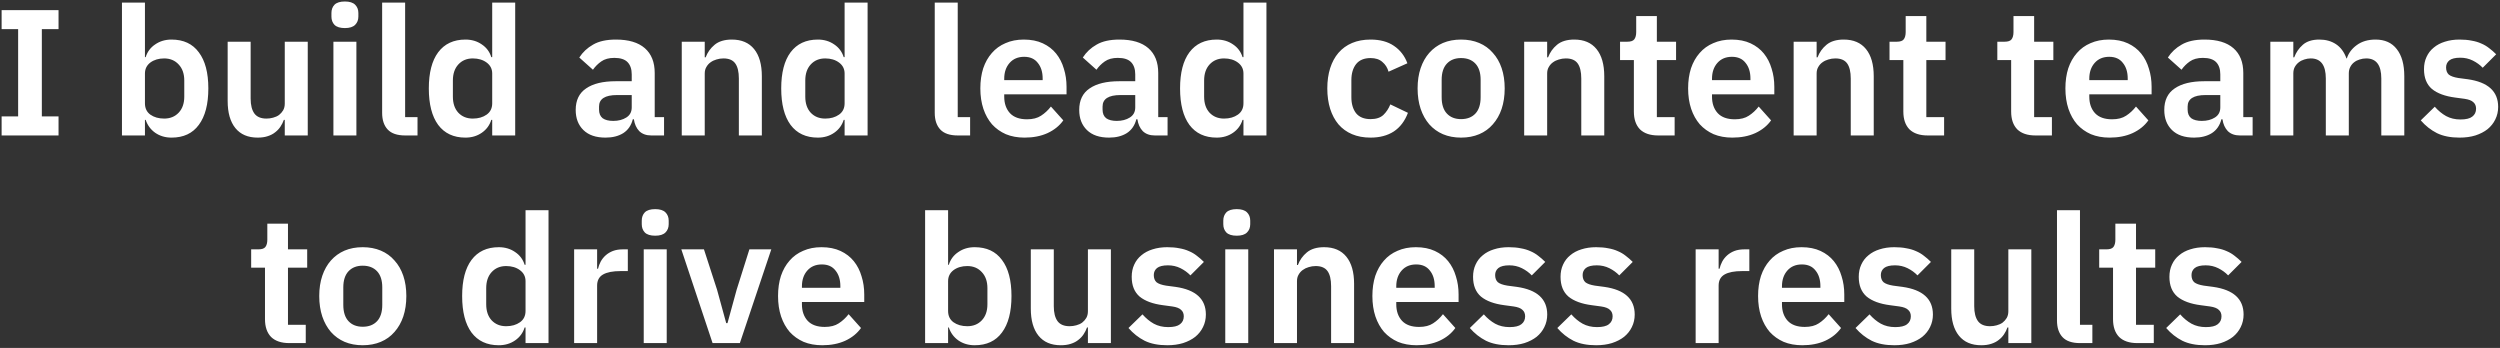 <svg width="891" height="124" viewBox="0 0 891 124" fill="none" xmlns="http://www.w3.org/2000/svg">
<rect x="0" y="0" width="891" height="124" fill="#333333" stroke="none"/>
<path d="M0.576 48.277V41.493H6.464V10.389H0.576V3.605H20.864V10.389H14.912V41.493H20.864V48.277H0.576ZM43.467 0.917H51.659V20.373H51.915C52.513 18.453 53.643 16.939 55.307 15.829C56.971 14.677 58.913 14.101 61.131 14.101C65.398 14.101 68.641 15.616 70.859 18.645C73.121 21.632 74.251 25.92 74.251 31.509C74.251 37.141 73.121 41.472 70.859 44.501C68.641 47.531 65.398 49.045 61.131 49.045C58.913 49.045 56.971 48.469 55.307 47.317C53.686 46.165 52.555 44.629 51.915 42.709H51.659V48.277H43.467V0.917ZM58.507 42.261C60.641 42.261 62.369 41.557 63.691 40.149C65.014 38.741 65.675 36.843 65.675 34.453V28.693C65.675 26.304 65.014 24.405 63.691 22.997C62.369 21.547 60.641 20.821 58.507 20.821C56.545 20.821 54.902 21.312 53.579 22.293C52.299 23.275 51.659 24.576 51.659 26.197V36.821C51.659 38.571 52.299 39.915 53.579 40.853C54.902 41.792 56.545 42.261 58.507 42.261ZM101.49 42.709H101.17C100.872 43.563 100.466 44.373 99.954 45.141C99.485 45.867 98.866 46.528 98.098 47.125C97.373 47.723 96.477 48.192 95.41 48.533C94.386 48.875 93.192 49.045 91.826 49.045C88.37 49.045 85.725 47.915 83.89 45.653C82.056 43.392 81.138 40.171 81.138 35.989V14.869H89.33V35.157C89.33 37.461 89.778 39.232 90.674 40.469C91.57 41.664 93 42.261 94.962 42.261C95.773 42.261 96.562 42.155 97.33 41.941C98.141 41.728 98.845 41.408 99.442 40.981C100.04 40.512 100.53 39.957 100.914 39.317C101.298 38.635 101.49 37.845 101.49 36.949V14.869H109.682V48.277H101.49V42.709ZM122.923 10.005C121.217 10.005 119.979 9.621 119.211 8.853C118.486 8.085 118.123 7.104 118.123 5.909V4.629C118.123 3.435 118.486 2.453 119.211 1.685C119.979 0.917 121.217 0.533 122.923 0.533C124.587 0.533 125.803 0.917 126.571 1.685C127.339 2.453 127.723 3.435 127.723 4.629V5.909C127.723 7.104 127.339 8.085 126.571 8.853C125.803 9.621 124.587 10.005 122.923 10.005ZM118.827 14.869H127.019V48.277H118.827V14.869ZM144.387 48.277C141.571 48.277 139.501 47.573 138.179 46.165C136.856 44.757 136.195 42.773 136.195 40.213V0.917H144.387V41.749H148.803V48.277H144.387ZM175.423 42.709H175.103C174.506 44.629 173.375 46.165 171.711 47.317C170.047 48.469 168.106 49.045 165.887 49.045C161.663 49.045 158.421 47.531 156.159 44.501C153.941 41.472 152.831 37.141 152.831 31.509C152.831 25.92 153.941 21.632 156.159 18.645C158.421 15.616 161.663 14.101 165.887 14.101C168.106 14.101 170.047 14.677 171.711 15.829C173.375 16.939 174.506 18.453 175.103 20.373H175.423V0.917H183.615V48.277H175.423V42.709ZM168.511 42.261C170.474 42.261 172.117 41.792 173.439 40.853C174.762 39.915 175.423 38.571 175.423 36.821V26.197C175.423 24.576 174.762 23.275 173.439 22.293C172.117 21.312 170.474 20.821 168.511 20.821C166.378 20.821 164.65 21.547 163.327 22.997C162.047 24.405 161.407 26.304 161.407 28.693V34.453C161.407 36.843 162.047 38.741 163.327 40.149C164.65 41.557 166.378 42.261 168.511 42.261ZM232.123 48.277C230.331 48.277 228.902 47.765 227.835 46.741C226.811 45.675 226.171 44.267 225.915 42.517H225.531C224.977 44.693 223.846 46.336 222.139 47.445C220.433 48.512 218.321 49.045 215.803 49.045C212.39 49.045 209.766 48.149 207.931 46.357C206.097 44.565 205.179 42.176 205.179 39.189C205.179 35.733 206.417 33.173 208.891 31.509C211.366 29.803 214.886 28.949 219.451 28.949H225.147V26.517C225.147 24.64 224.657 23.189 223.675 22.165C222.694 21.141 221.115 20.629 218.939 20.629C217.019 20.629 215.462 21.056 214.267 21.909C213.115 22.72 212.134 23.701 211.323 24.853L206.459 20.501C207.697 18.581 209.339 17.045 211.387 15.893C213.435 14.699 216.145 14.101 219.515 14.101C224.038 14.101 227.473 15.125 229.819 17.173C232.166 19.221 233.339 22.165 233.339 26.005V41.749H236.667V48.277H232.123ZM218.555 43.093C220.39 43.093 221.947 42.688 223.227 41.877C224.507 41.067 225.147 39.872 225.147 38.293V33.877H219.899C215.633 33.877 213.499 35.243 213.499 37.973V39.061C213.499 40.427 213.926 41.451 214.779 42.133C215.675 42.773 216.934 43.093 218.555 43.093ZM242.977 48.277V14.869H251.169V20.437H251.489C252.172 18.645 253.239 17.152 254.689 15.957C256.183 14.72 258.231 14.101 260.833 14.101C264.289 14.101 266.935 15.232 268.769 17.493C270.604 19.755 271.521 22.976 271.521 27.157V48.277H263.329V27.989C263.329 25.6 262.903 23.808 262.049 22.613C261.196 21.419 259.788 20.821 257.825 20.821C256.972 20.821 256.14 20.949 255.329 21.205C254.561 21.419 253.857 21.76 253.217 22.229C252.62 22.656 252.129 23.211 251.745 23.893C251.361 24.533 251.169 25.301 251.169 26.197V48.277H242.977ZM301.018 42.709H300.698C300.101 44.629 298.97 46.165 297.306 47.317C295.642 48.469 293.701 49.045 291.482 49.045C287.258 49.045 284.016 47.531 281.754 44.501C279.536 41.472 278.426 37.141 278.426 31.509C278.426 25.92 279.536 21.632 281.754 18.645C284.016 15.616 287.258 14.101 291.482 14.101C293.701 14.101 295.642 14.677 297.306 15.829C298.97 16.939 300.101 18.453 300.698 20.373H301.018V0.917H309.21V48.277H301.018V42.709ZM294.106 42.261C296.069 42.261 297.712 41.792 299.034 40.853C300.357 39.915 301.018 38.571 301.018 36.821V26.197C301.018 24.576 300.357 23.275 299.034 22.293C297.712 21.312 296.069 20.821 294.106 20.821C291.973 20.821 290.245 21.547 288.922 22.997C287.642 24.405 287.002 26.304 287.002 28.693V34.453C287.002 36.843 287.642 38.741 288.922 40.149C290.245 41.557 291.973 42.261 294.106 42.261ZM341.334 48.277C338.518 48.277 336.449 47.573 335.126 46.165C333.804 44.757 333.142 42.773 333.142 40.213V0.917H341.334V41.749H345.75V48.277H341.334ZM365.139 49.045C362.664 49.045 360.445 48.64 358.483 47.829C356.563 46.976 354.92 45.803 353.555 44.309C352.232 42.773 351.208 40.939 350.483 38.805C349.757 36.629 349.395 34.197 349.395 31.509C349.395 28.864 349.736 26.475 350.419 24.341C351.144 22.208 352.168 20.395 353.491 18.901C354.813 17.365 356.435 16.192 358.355 15.381C360.275 14.528 362.451 14.101 364.883 14.101C367.485 14.101 369.747 14.549 371.667 15.445C373.587 16.341 375.165 17.557 376.403 19.093C377.64 20.629 378.557 22.421 379.155 24.469C379.795 26.475 380.115 28.629 380.115 30.933V33.621H357.907V34.453C357.907 36.885 358.589 38.848 359.955 40.341C361.32 41.792 363.347 42.517 366.035 42.517C368.083 42.517 369.747 42.091 371.027 41.237C372.349 40.384 373.523 39.296 374.547 37.973L378.963 42.901C377.597 44.821 375.72 46.336 373.331 47.445C370.984 48.512 368.253 49.045 365.139 49.045ZM365.011 20.245C362.835 20.245 361.107 20.971 359.827 22.421C358.547 23.872 357.907 25.749 357.907 28.053V28.565H371.603V27.989C371.603 25.685 371.027 23.829 369.875 22.421C368.765 20.971 367.144 20.245 365.011 20.245ZM411.578 48.277C409.786 48.277 408.357 47.765 407.29 46.741C406.266 45.675 405.626 44.267 405.37 42.517H404.986C404.432 44.693 403.301 46.336 401.594 47.445C399.888 48.512 397.776 49.045 395.258 49.045C391.845 49.045 389.221 48.149 387.386 46.357C385.552 44.565 384.634 42.176 384.634 39.189C384.634 35.733 385.872 33.173 388.346 31.509C390.821 29.803 394.341 28.949 398.906 28.949H404.602V26.517C404.602 24.64 404.112 23.189 403.13 22.165C402.149 21.141 400.57 20.629 398.394 20.629C396.474 20.629 394.917 21.056 393.722 21.909C392.57 22.72 391.589 23.701 390.778 24.853L385.914 20.501C387.152 18.581 388.794 17.045 390.842 15.893C392.89 14.699 395.6 14.101 398.97 14.101C403.493 14.101 406.928 15.125 409.274 17.173C411.621 19.221 412.794 22.165 412.794 26.005V41.749H416.122V48.277H411.578ZM398.01 43.093C399.845 43.093 401.402 42.688 402.682 41.877C403.962 41.067 404.602 39.872 404.602 38.293V33.877H399.354C395.088 33.877 392.954 35.243 392.954 37.973V39.061C392.954 40.427 393.381 41.451 394.234 42.133C395.13 42.773 396.389 43.093 398.01 43.093ZM443.168 42.709H442.848C442.251 44.629 441.12 46.165 439.456 47.317C437.792 48.469 435.851 49.045 433.632 49.045C429.408 49.045 426.166 47.531 423.904 44.501C421.686 41.472 420.576 37.141 420.576 31.509C420.576 25.92 421.686 21.632 423.904 18.645C426.166 15.616 429.408 14.101 433.632 14.101C435.851 14.101 437.792 14.677 439.456 15.829C441.12 16.939 442.251 18.453 442.848 20.373H443.168V0.917H451.36V48.277H443.168V42.709ZM436.256 42.261C438.219 42.261 439.862 41.792 441.184 40.853C442.507 39.915 443.168 38.571 443.168 36.821V26.197C443.168 24.576 442.507 23.275 441.184 22.293C439.862 21.312 438.219 20.821 436.256 20.821C434.123 20.821 432.395 21.547 431.072 22.997C429.792 24.405 429.152 26.304 429.152 28.693V34.453C429.152 36.843 429.792 38.741 431.072 40.149C432.395 41.557 434.123 42.261 436.256 42.261ZM488.476 49.045C486.002 49.045 483.804 48.64 481.884 47.829C479.964 47.019 478.343 45.845 477.02 44.309C475.74 42.773 474.759 40.939 474.076 38.805C473.394 36.629 473.052 34.197 473.052 31.509C473.052 28.821 473.394 26.411 474.076 24.277C474.759 22.144 475.74 20.331 477.02 18.837C478.343 17.301 479.964 16.128 481.884 15.317C483.804 14.507 486.002 14.101 488.476 14.101C491.847 14.101 494.62 14.848 496.796 16.341C499.015 17.835 500.615 19.904 501.596 22.549L494.876 25.557C494.492 24.149 493.767 22.997 492.7 22.101C491.676 21.163 490.268 20.693 488.476 20.693C486.172 20.693 484.444 21.419 483.292 22.869C482.183 24.32 481.628 26.219 481.628 28.565V34.645C481.628 36.992 482.183 38.891 483.292 40.341C484.444 41.749 486.172 42.453 488.476 42.453C490.439 42.453 491.954 41.963 493.02 40.981C494.087 39.957 494.919 38.699 495.516 37.205L501.788 40.213C500.679 43.157 498.994 45.376 496.732 46.869C494.471 48.32 491.719 49.045 488.476 49.045ZM520.72 49.045C518.331 49.045 516.176 48.64 514.256 47.829C512.379 47.019 510.758 45.845 509.392 44.309C508.07 42.773 507.046 40.939 506.32 38.805C505.595 36.629 505.232 34.197 505.232 31.509C505.232 28.821 505.595 26.411 506.32 24.277C507.046 22.144 508.07 20.331 509.392 18.837C510.758 17.301 512.379 16.128 514.256 15.317C516.176 14.507 518.331 14.101 520.72 14.101C523.11 14.101 525.264 14.507 527.184 15.317C529.104 16.128 530.726 17.301 532.048 18.837C533.414 20.331 534.459 22.144 535.184 24.277C535.91 26.411 536.272 28.821 536.272 31.509C536.272 34.197 535.91 36.629 535.184 38.805C534.459 40.939 533.414 42.773 532.048 44.309C530.726 45.845 529.104 47.019 527.184 47.829C525.264 48.64 523.11 49.045 520.72 49.045ZM520.72 42.453C522.896 42.453 524.603 41.792 525.84 40.469C527.078 39.147 527.696 37.205 527.696 34.645V28.437C527.696 25.92 527.078 24 525.84 22.677C524.603 21.355 522.896 20.693 520.72 20.693C518.587 20.693 516.902 21.355 515.664 22.677C514.427 24 513.808 25.92 513.808 28.437V34.645C513.808 37.205 514.427 39.147 515.664 40.469C516.902 41.792 518.587 42.453 520.72 42.453ZM543.215 48.277V14.869H551.407V20.437H551.727C552.409 18.645 553.476 17.152 554.927 15.957C556.42 14.72 558.468 14.101 561.071 14.101C564.527 14.101 567.172 15.232 569.007 17.493C570.841 19.755 571.759 22.976 571.759 27.157V48.277H563.567V27.989C563.567 25.6 563.14 23.808 562.287 22.613C561.433 21.419 560.025 20.821 558.063 20.821C557.209 20.821 556.377 20.949 555.567 21.205C554.799 21.419 554.095 21.76 553.455 22.229C552.857 22.656 552.367 23.211 551.983 23.893C551.599 24.533 551.407 25.301 551.407 26.197V48.277H543.215ZM590.952 48.277C588.136 48.277 585.981 47.552 584.488 46.101C583.037 44.608 582.312 42.496 582.312 39.765V21.397H577.384V14.869H579.944C581.181 14.869 582.013 14.592 582.44 14.037C582.909 13.44 583.144 12.565 583.144 11.413V5.717H590.504V14.869H597.352V21.397H590.504V41.749H596.84V48.277H590.952ZM617.391 49.045C614.917 49.045 612.698 48.64 610.735 47.829C608.815 46.976 607.173 45.803 605.807 44.309C604.485 42.773 603.461 40.939 602.735 38.805C602.01 36.629 601.647 34.197 601.647 31.509C601.647 28.864 601.989 26.475 602.671 24.341C603.397 22.208 604.421 20.395 605.743 18.901C607.066 17.365 608.687 16.192 610.607 15.381C612.527 14.528 614.703 14.101 617.135 14.101C619.738 14.101 621.999 14.549 623.919 15.445C625.839 16.341 627.418 17.557 628.655 19.093C629.893 20.629 630.81 22.421 631.407 24.469C632.047 26.475 632.367 28.629 632.367 30.933V33.621H610.159V34.453C610.159 36.885 610.842 38.848 612.207 40.341C613.573 41.792 615.599 42.517 618.287 42.517C620.335 42.517 621.999 42.091 623.279 41.237C624.602 40.384 625.775 39.296 626.799 37.973L631.215 42.901C629.85 44.821 627.973 46.336 625.583 47.445C623.237 48.512 620.506 49.045 617.391 49.045ZM617.263 20.245C615.087 20.245 613.359 20.971 612.079 22.421C610.799 23.872 610.159 25.749 610.159 28.053V28.565H623.855V27.989C623.855 25.685 623.279 23.829 622.127 22.421C621.018 20.971 619.397 20.245 617.263 20.245ZM639.255 48.277V14.869H647.447V20.437H647.767C648.449 18.645 649.516 17.152 650.967 15.957C652.46 14.72 654.508 14.101 657.111 14.101C660.567 14.101 663.212 15.232 665.047 17.493C666.881 19.755 667.799 22.976 667.799 27.157V48.277H659.607V27.989C659.607 25.6 659.18 23.808 658.327 22.613C657.473 21.419 656.065 20.821 654.103 20.821C653.249 20.821 652.417 20.949 651.607 21.205C650.839 21.419 650.135 21.76 649.495 22.229C648.897 22.656 648.407 23.211 648.023 23.893C647.639 24.533 647.447 25.301 647.447 26.197V48.277H639.255ZM686.992 48.277C684.176 48.277 682.021 47.552 680.528 46.101C679.077 44.608 678.352 42.496 678.352 39.765V21.397H673.424V14.869H675.984C677.221 14.869 678.053 14.592 678.48 14.037C678.949 13.44 679.184 12.565 679.184 11.413V5.717H686.544V14.869H693.392V21.397H686.544V41.749H692.88V48.277H686.992ZM725.414 48.277C722.598 48.277 720.444 47.552 718.95 46.101C717.5 44.608 716.774 42.496 716.774 39.765V21.397H711.846V14.869H714.406C715.644 14.869 716.476 14.592 716.902 14.037C717.372 13.44 717.606 12.565 717.606 11.413V5.717H724.966V14.869H731.814V21.397H724.966V41.749H731.302V48.277H725.414ZM751.854 49.045C749.379 49.045 747.16 48.64 745.198 47.829C743.278 46.976 741.635 45.803 740.27 44.309C738.947 42.773 737.923 40.939 737.198 38.805C736.472 36.629 736.11 34.197 736.11 31.509C736.11 28.864 736.451 26.475 737.134 24.341C737.859 22.208 738.883 20.395 740.206 18.901C741.528 17.365 743.15 16.192 745.07 15.381C746.99 14.528 749.166 14.101 751.598 14.101C754.2 14.101 756.462 14.549 758.382 15.445C760.302 16.341 761.88 17.557 763.118 19.093C764.355 20.629 765.272 22.421 765.87 24.469C766.51 26.475 766.83 28.629 766.83 30.933V33.621H744.622V34.453C744.622 36.885 745.304 38.848 746.67 40.341C748.035 41.792 750.062 42.517 752.75 42.517C754.798 42.517 756.462 42.091 757.742 41.237C759.064 40.384 760.238 39.296 761.262 37.973L765.678 42.901C764.312 44.821 762.435 46.336 760.046 47.445C757.699 48.512 754.968 49.045 751.854 49.045ZM751.726 20.245C749.55 20.245 747.822 20.971 746.542 22.421C745.262 23.872 744.622 25.749 744.622 28.053V28.565H758.318V27.989C758.318 25.685 757.742 23.829 756.59 22.421C755.48 20.971 753.859 20.245 751.726 20.245ZM798.293 48.277C796.501 48.277 795.072 47.765 794.005 46.741C792.981 45.675 792.341 44.267 792.085 42.517H791.701C791.147 44.693 790.016 46.336 788.309 47.445C786.603 48.512 784.491 49.045 781.973 49.045C778.56 49.045 775.936 48.149 774.101 46.357C772.267 44.565 771.349 42.176 771.349 39.189C771.349 35.733 772.587 33.173 775.061 31.509C777.536 29.803 781.056 28.949 785.621 28.949H791.317V26.517C791.317 24.64 790.827 23.189 789.845 22.165C788.864 21.141 787.285 20.629 785.109 20.629C783.189 20.629 781.632 21.056 780.437 21.909C779.285 22.72 778.304 23.701 777.493 24.853L772.629 20.501C773.867 18.581 775.509 17.045 777.557 15.893C779.605 14.699 782.315 14.101 785.685 14.101C790.208 14.101 793.643 15.125 795.989 17.173C798.336 19.221 799.509 22.165 799.509 26.005V41.749H802.837V48.277H798.293ZM784.725 43.093C786.56 43.093 788.117 42.688 789.397 41.877C790.677 41.067 791.317 39.872 791.317 38.293V33.877H786.069C781.803 33.877 779.669 35.243 779.669 37.973V39.061C779.669 40.427 780.096 41.451 780.949 42.133C781.845 42.773 783.104 43.093 784.725 43.093ZM809.147 48.277V14.869H817.339V20.437H817.659C818.299 18.688 819.323 17.195 820.731 15.957C822.139 14.72 824.102 14.101 826.619 14.101C828.923 14.101 830.907 14.656 832.571 15.765C834.235 16.875 835.473 18.56 836.283 20.821H836.411C837.009 18.944 838.182 17.365 839.931 16.085C841.723 14.763 843.963 14.101 846.651 14.101C849.937 14.101 852.454 15.232 854.203 17.493C855.995 19.755 856.891 22.976 856.891 27.157V48.277H848.699V27.989C848.699 23.211 846.907 20.821 843.323 20.821C842.513 20.821 841.723 20.949 840.955 21.205C840.23 21.419 839.569 21.76 838.971 22.229C838.417 22.656 837.969 23.211 837.627 23.893C837.286 24.533 837.115 25.301 837.115 26.197V48.277H828.923V27.989C828.923 23.211 827.131 20.821 823.547 20.821C822.779 20.821 822.011 20.949 821.243 21.205C820.518 21.419 819.857 21.76 819.259 22.229C818.705 22.656 818.235 23.211 817.851 23.893C817.51 24.533 817.339 25.301 817.339 26.197V48.277H809.147ZM876.584 49.045C873.384 49.045 870.696 48.512 868.52 47.445C866.344 46.336 864.424 44.821 862.76 42.901L867.752 38.037C868.989 39.445 870.333 40.555 871.784 41.365C873.277 42.176 874.984 42.581 876.904 42.581C878.866 42.581 880.274 42.24 881.128 41.557C882.024 40.875 882.472 39.936 882.472 38.741C882.472 37.76 882.152 36.992 881.512 36.437C880.914 35.84 879.869 35.435 878.376 35.221L875.048 34.773C871.421 34.304 868.648 33.28 866.728 31.701C864.85 30.08 863.912 27.733 863.912 24.661C863.912 23.04 864.21 21.589 864.808 20.309C865.405 18.987 866.258 17.877 867.368 16.981C868.477 16.043 869.8 15.339 871.336 14.869C872.914 14.357 874.664 14.101 876.584 14.101C878.205 14.101 879.634 14.229 880.872 14.485C882.152 14.699 883.304 15.04 884.328 15.509C885.352 15.936 886.29 16.491 887.144 17.173C887.997 17.813 888.829 18.539 889.64 19.349L884.84 24.149C883.858 23.125 882.685 22.272 881.32 21.589C879.954 20.907 878.461 20.565 876.84 20.565C875.048 20.565 873.746 20.885 872.936 21.525C872.168 22.165 871.784 22.997 871.784 24.021C871.784 25.131 872.104 25.984 872.744 26.581C873.426 27.136 874.557 27.541 876.136 27.797L879.528 28.245C886.738 29.269 890.344 32.555 890.344 38.101C890.344 39.723 890.002 41.216 889.32 42.581C888.68 43.904 887.762 45.056 886.568 46.037C885.373 46.976 883.922 47.723 882.216 48.277C880.552 48.789 878.674 49.045 876.584 49.045ZM103.083 122.277C100.267 122.277 98.112 121.552 96.619 120.101C95.168 118.608 94.443 116.496 94.443 113.765V95.397H89.515V88.869H92.075C93.312 88.869 94.144 88.592 94.571 88.037C95.04 87.44 95.275 86.565 95.275 85.413V79.717H102.635V88.869H109.483V95.397H102.635V115.749H108.971V122.277H103.083ZM129.266 123.045C126.877 123.045 124.722 122.64 122.802 121.829C120.925 121.019 119.304 119.845 117.938 118.309C116.616 116.773 115.592 114.939 114.866 112.805C114.141 110.629 113.778 108.197 113.778 105.509C113.778 102.821 114.141 100.411 114.866 98.277C115.592 96.144 116.616 94.331 117.938 92.837C119.304 91.301 120.925 90.128 122.802 89.317C124.722 88.507 126.877 88.101 129.266 88.101C131.656 88.101 133.81 88.507 135.73 89.317C137.65 90.128 139.272 91.301 140.594 92.837C141.96 94.331 143.005 96.144 143.73 98.277C144.456 100.411 144.818 102.821 144.818 105.509C144.818 108.197 144.456 110.629 143.73 112.805C143.005 114.939 141.96 116.773 140.594 118.309C139.272 119.845 137.65 121.019 135.73 121.829C133.81 122.64 131.656 123.045 129.266 123.045ZM129.266 116.453C131.442 116.453 133.149 115.792 134.386 114.469C135.624 113.147 136.242 111.205 136.242 108.645V102.437C136.242 99.92 135.624 98 134.386 96.677C133.149 95.355 131.442 94.693 129.266 94.693C127.133 94.693 125.448 95.355 124.21 96.677C122.973 98 122.354 99.92 122.354 102.437V108.645C122.354 111.205 122.973 113.147 124.21 114.469C125.448 115.792 127.133 116.453 129.266 116.453ZM187.302 116.709H186.982C186.385 118.629 185.254 120.165 183.59 121.317C181.926 122.469 179.985 123.045 177.766 123.045C173.542 123.045 170.299 121.531 168.038 118.501C165.819 115.472 164.71 111.141 164.71 105.509C164.71 99.92 165.819 95.632 168.038 92.645C170.299 89.616 173.542 88.101 177.766 88.101C179.985 88.101 181.926 88.677 183.59 89.829C185.254 90.939 186.385 92.453 186.982 94.373H187.302V74.917H195.494V122.277H187.302V116.709ZM180.39 116.261C182.353 116.261 183.995 115.792 185.318 114.853C186.641 113.915 187.302 112.571 187.302 110.821V100.197C187.302 98.576 186.641 97.275 185.318 96.293C183.995 95.312 182.353 94.821 180.39 94.821C178.257 94.821 176.529 95.547 175.206 96.997C173.926 98.405 173.286 100.304 173.286 102.693V108.453C173.286 110.843 173.926 112.741 175.206 114.149C176.529 115.557 178.257 116.261 180.39 116.261ZM204.621 122.277V88.869H212.813V95.781H213.133C213.346 94.885 213.666 94.032 214.093 93.221C214.562 92.368 215.16 91.621 215.885 90.981C216.61 90.341 217.464 89.829 218.445 89.445C219.469 89.061 220.642 88.869 221.965 88.869H223.757V96.613H221.197C218.424 96.613 216.333 97.019 214.925 97.829C213.517 98.64 212.813 99.963 212.813 101.797V122.277H204.621ZM233.522 84.005C231.815 84.005 230.578 83.621 229.81 82.853C229.085 82.085 228.722 81.104 228.722 79.909V78.629C228.722 77.435 229.085 76.453 229.81 75.685C230.578 74.917 231.815 74.533 233.522 74.533C235.186 74.533 236.402 74.917 237.17 75.685C237.938 76.453 238.322 77.435 238.322 78.629V79.909C238.322 81.104 237.938 82.085 237.17 82.853C236.402 83.621 235.186 84.005 233.522 84.005ZM229.426 88.869H237.618V122.277H229.426V88.869ZM253.961 122.277L242.825 88.869H250.889L255.561 103.269L258.825 115.173H259.273L262.537 103.269L267.081 88.869H274.889L263.689 122.277H253.961ZM293.04 123.045C290.565 123.045 288.347 122.64 286.384 121.829C284.464 120.976 282.821 119.803 281.456 118.309C280.133 116.773 279.109 114.939 278.384 112.805C277.659 110.629 277.296 108.197 277.296 105.509C277.296 102.864 277.637 100.475 278.32 98.341C279.045 96.208 280.069 94.395 281.392 92.901C282.715 91.365 284.336 90.192 286.256 89.381C288.176 88.528 290.352 88.101 292.784 88.101C295.387 88.101 297.648 88.549 299.568 89.445C301.488 90.341 303.067 91.557 304.304 93.093C305.541 94.629 306.459 96.421 307.056 98.469C307.696 100.475 308.016 102.629 308.016 104.933V107.621H285.808V108.453C285.808 110.885 286.491 112.848 287.856 114.341C289.221 115.792 291.248 116.517 293.936 116.517C295.984 116.517 297.648 116.091 298.928 115.237C300.251 114.384 301.424 113.296 302.448 111.973L306.864 116.901C305.499 118.821 303.621 120.336 301.232 121.445C298.885 122.512 296.155 123.045 293.04 123.045ZM292.912 94.245C290.736 94.245 289.008 94.971 287.728 96.421C286.448 97.872 285.808 99.749 285.808 102.053V102.565H299.504V101.989C299.504 99.685 298.928 97.829 297.776 96.421C296.667 94.971 295.045 94.245 292.912 94.245ZM329.708 74.917H337.9V94.373H338.156C338.754 92.453 339.884 90.939 341.548 89.829C343.212 88.677 345.154 88.101 347.372 88.101C351.639 88.101 354.882 89.616 357.1 92.645C359.362 95.632 360.492 99.92 360.492 105.509C360.492 111.141 359.362 115.472 357.1 118.501C354.882 121.531 351.639 123.045 347.372 123.045C345.154 123.045 343.212 122.469 341.548 121.317C339.927 120.165 338.796 118.629 338.156 116.709H337.9V122.277H329.708V74.917ZM344.748 116.261C346.882 116.261 348.61 115.557 349.932 114.149C351.255 112.741 351.916 110.843 351.916 108.453V102.693C351.916 100.304 351.255 98.405 349.932 96.997C348.61 95.547 346.882 94.821 344.748 94.821C342.786 94.821 341.143 95.312 339.82 96.293C338.54 97.275 337.9 98.576 337.9 100.197V110.821C337.9 112.571 338.54 113.915 339.82 114.853C341.143 115.792 342.786 116.261 344.748 116.261ZM387.731 116.709H387.411C387.113 117.563 386.707 118.373 386.195 119.141C385.726 119.867 385.107 120.528 384.339 121.125C383.614 121.723 382.718 122.192 381.651 122.533C380.627 122.875 379.433 123.045 378.067 123.045C374.611 123.045 371.966 121.915 370.131 119.653C368.297 117.392 367.379 114.171 367.379 109.989V88.869H375.571V109.157C375.571 111.461 376.019 113.232 376.915 114.469C377.811 115.664 379.241 116.261 381.203 116.261C382.014 116.261 382.803 116.155 383.571 115.941C384.382 115.728 385.086 115.408 385.683 114.981C386.281 114.512 386.771 113.957 387.155 113.317C387.539 112.635 387.731 111.845 387.731 110.949V88.869H395.923V122.277H387.731V116.709ZM416.012 123.045C412.812 123.045 410.124 122.512 407.948 121.445C405.772 120.336 403.852 118.821 402.188 116.901L407.18 112.037C408.418 113.445 409.762 114.555 411.212 115.365C412.706 116.176 414.412 116.581 416.332 116.581C418.295 116.581 419.703 116.24 420.556 115.557C421.452 114.875 421.9 113.936 421.9 112.741C421.9 111.76 421.58 110.992 420.94 110.437C420.343 109.84 419.298 109.435 417.804 109.221L414.476 108.773C410.85 108.304 408.076 107.28 406.156 105.701C404.279 104.08 403.34 101.733 403.34 98.661C403.34 97.04 403.639 95.589 404.236 94.309C404.834 92.987 405.687 91.877 406.796 90.981C407.906 90.043 409.228 89.339 410.764 88.869C412.343 88.357 414.092 88.101 416.012 88.101C417.634 88.101 419.063 88.229 420.3 88.485C421.58 88.699 422.732 89.04 423.756 89.509C424.78 89.936 425.719 90.491 426.572 91.173C427.426 91.813 428.258 92.539 429.068 93.349L424.268 98.149C423.287 97.125 422.114 96.272 420.748 95.589C419.383 94.907 417.89 94.565 416.268 94.565C414.476 94.565 413.175 94.885 412.364 95.525C411.596 96.165 411.212 96.997 411.212 98.021C411.212 99.131 411.532 99.984 412.172 100.581C412.855 101.136 413.986 101.541 415.564 101.797L418.956 102.245C426.167 103.269 429.772 106.555 429.772 112.101C429.772 113.723 429.431 115.216 428.748 116.581C428.108 117.904 427.191 119.056 425.996 120.037C424.802 120.976 423.351 121.723 421.644 122.277C419.98 122.789 418.103 123.045 416.012 123.045ZM440.782 84.005C439.075 84.005 437.838 83.621 437.07 82.853C436.345 82.085 435.982 81.104 435.982 79.909V78.629C435.982 77.435 436.345 76.453 437.07 75.685C437.838 74.917 439.075 74.533 440.782 74.533C442.446 74.533 443.662 74.917 444.43 75.685C445.198 76.453 445.582 77.435 445.582 78.629V79.909C445.582 81.104 445.198 82.085 444.43 82.853C443.662 83.621 442.446 84.005 440.782 84.005ZM436.686 88.869H444.878V122.277H436.686V88.869ZM454.053 122.277V88.869H462.245V94.437H462.565C463.248 92.645 464.315 91.152 465.765 89.957C467.259 88.72 469.307 88.101 471.909 88.101C475.365 88.101 478.011 89.232 479.845 91.493C481.68 93.755 482.597 96.976 482.597 101.157V122.277H474.405V101.989C474.405 99.6 473.979 97.808 473.125 96.613C472.272 95.419 470.864 94.821 468.901 94.821C468.048 94.821 467.216 94.949 466.405 95.205C465.637 95.419 464.933 95.76 464.293 96.229C463.696 96.656 463.205 97.211 462.821 97.893C462.437 98.533 462.245 99.301 462.245 100.197V122.277H454.053ZM504.862 123.045C502.388 123.045 500.169 122.64 498.206 121.829C496.286 120.976 494.644 119.803 493.278 118.309C491.956 116.773 490.932 114.939 490.206 112.805C489.481 110.629 489.118 108.197 489.118 105.509C489.118 102.864 489.46 100.475 490.142 98.341C490.868 96.208 491.892 94.395 493.214 92.901C494.537 91.365 496.158 90.192 498.078 89.381C499.998 88.528 502.174 88.101 504.606 88.101C507.209 88.101 509.47 88.549 511.39 89.445C513.31 90.341 514.889 91.557 516.126 93.093C517.364 94.629 518.281 96.421 518.878 98.469C519.518 100.475 519.838 102.629 519.838 104.933V107.621H497.63V108.453C497.63 110.885 498.313 112.848 499.678 114.341C501.044 115.792 503.07 116.517 505.758 116.517C507.806 116.517 509.47 116.091 510.75 115.237C512.073 114.384 513.246 113.296 514.27 111.973L518.686 116.901C517.321 118.821 515.444 120.336 513.054 121.445C510.708 122.512 507.977 123.045 504.862 123.045ZM504.734 94.245C502.558 94.245 500.83 94.971 499.55 96.421C498.27 97.872 497.63 99.749 497.63 102.053V102.565H511.326V101.989C511.326 99.685 510.75 97.829 509.598 96.421C508.489 94.971 506.868 94.245 504.734 94.245ZM537.67 123.045C534.47 123.045 531.782 122.512 529.606 121.445C527.43 120.336 525.51 118.821 523.846 116.901L528.838 112.037C530.075 113.445 531.419 114.555 532.87 115.365C534.363 116.176 536.07 116.581 537.99 116.581C539.953 116.581 541.361 116.24 542.214 115.557C543.11 114.875 543.558 113.936 543.558 112.741C543.558 111.76 543.238 110.992 542.598 110.437C542.001 109.84 540.955 109.435 539.462 109.221L536.134 108.773C532.507 108.304 529.734 107.28 527.814 105.701C525.937 104.08 524.998 101.733 524.998 98.661C524.998 97.04 525.297 95.589 525.894 94.309C526.491 92.987 527.345 91.877 528.454 90.981C529.563 90.043 530.886 89.339 532.422 88.869C534.001 88.357 535.75 88.101 537.67 88.101C539.291 88.101 540.721 88.229 541.958 88.485C543.238 88.699 544.39 89.04 545.414 89.509C546.438 89.936 547.377 90.491 548.23 91.173C549.083 91.813 549.915 92.539 550.726 93.349L545.926 98.149C544.945 97.125 543.771 96.272 542.406 95.589C541.041 94.907 539.547 94.565 537.926 94.565C536.134 94.565 534.833 94.885 534.022 95.525C533.254 96.165 532.87 96.997 532.87 98.021C532.87 99.131 533.19 99.984 533.83 100.581C534.513 101.136 535.643 101.541 537.222 101.797L540.614 102.245C547.825 103.269 551.43 106.555 551.43 112.101C551.43 113.723 551.089 115.216 550.406 116.581C549.766 117.904 548.849 119.056 547.654 120.037C546.459 120.976 545.009 121.723 543.302 122.277C541.638 122.789 539.761 123.045 537.67 123.045ZM568.85 123.045C565.65 123.045 562.962 122.512 560.786 121.445C558.61 120.336 556.69 118.821 555.026 116.901L560.018 112.037C561.255 113.445 562.599 114.555 564.05 115.365C565.543 116.176 567.25 116.581 569.17 116.581C571.133 116.581 572.541 116.24 573.394 115.557C574.29 114.875 574.738 113.936 574.738 112.741C574.738 111.76 574.418 110.992 573.778 110.437C573.181 109.84 572.135 109.435 570.642 109.221L567.314 108.773C563.687 108.304 560.914 107.28 558.994 105.701C557.117 104.08 556.178 101.733 556.178 98.661C556.178 97.04 556.477 95.589 557.074 94.309C557.671 92.987 558.525 91.877 559.634 90.981C560.743 90.043 562.066 89.339 563.602 88.869C565.181 88.357 566.93 88.101 568.85 88.101C570.471 88.101 571.901 88.229 573.138 88.485C574.418 88.699 575.57 89.04 576.594 89.509C577.618 89.936 578.557 90.491 579.41 91.173C580.263 91.813 581.095 92.539 581.906 93.349L577.106 98.149C576.125 97.125 574.951 96.272 573.586 95.589C572.221 94.907 570.727 94.565 569.106 94.565C567.314 94.565 566.013 94.885 565.202 95.525C564.434 96.165 564.05 96.997 564.05 98.021C564.05 99.131 564.37 99.984 565.01 100.581C565.693 101.136 566.823 101.541 568.402 101.797L571.794 102.245C579.005 103.269 582.61 106.555 582.61 112.101C582.61 113.723 582.269 115.216 581.586 116.581C580.946 117.904 580.029 119.056 578.834 120.037C577.639 120.976 576.189 121.723 574.482 122.277C572.818 122.789 570.941 123.045 568.85 123.045ZM604.328 122.277V88.869H612.52V95.781H612.84C613.054 94.885 613.374 94.032 613.8 93.221C614.27 92.368 614.867 91.621 615.592 90.981C616.318 90.341 617.171 89.829 618.152 89.445C619.176 89.061 620.35 88.869 621.672 88.869H623.464V96.613H620.904C618.131 96.613 616.04 97.019 614.632 97.829C613.224 98.64 612.52 99.963 612.52 101.797V122.277H604.328ZM642.325 123.045C639.85 123.045 637.632 122.64 635.669 121.829C633.749 120.976 632.106 119.803 630.741 118.309C629.418 116.773 628.394 114.939 627.669 112.805C626.944 110.629 626.581 108.197 626.581 105.509C626.581 102.864 626.922 100.475 627.605 98.341C628.33 96.208 629.354 94.395 630.677 92.901C632 91.365 633.621 90.192 635.541 89.381C637.461 88.528 639.637 88.101 642.069 88.101C644.672 88.101 646.933 88.549 648.853 89.445C650.773 90.341 652.352 91.557 653.589 93.093C654.826 94.629 655.744 96.421 656.341 98.469C656.981 100.475 657.301 102.629 657.301 104.933V107.621H635.093V108.453C635.093 110.885 635.776 112.848 637.141 114.341C638.506 115.792 640.533 116.517 643.221 116.517C645.269 116.517 646.933 116.091 648.213 115.237C649.536 114.384 650.709 113.296 651.733 111.973L656.149 116.901C654.784 118.821 652.906 120.336 650.517 121.445C648.17 122.512 645.44 123.045 642.325 123.045ZM642.197 94.245C640.021 94.245 638.293 94.971 637.013 96.421C635.733 97.872 635.093 99.749 635.093 102.053V102.565H648.789V101.989C648.789 99.685 648.213 97.829 647.061 96.421C645.952 94.971 644.33 94.245 642.197 94.245ZM675.132 123.045C671.932 123.045 669.244 122.512 667.068 121.445C664.892 120.336 662.972 118.821 661.308 116.901L666.3 112.037C667.538 113.445 668.882 114.555 670.332 115.365C671.826 116.176 673.532 116.581 675.452 116.581C677.415 116.581 678.823 116.24 679.676 115.557C680.572 114.875 681.02 113.936 681.02 112.741C681.02 111.76 680.7 110.992 680.06 110.437C679.463 109.84 678.418 109.435 676.924 109.221L673.596 108.773C669.97 108.304 667.196 107.28 665.276 105.701C663.399 104.08 662.46 101.733 662.46 98.661C662.46 97.04 662.759 95.589 663.356 94.309C663.954 92.987 664.807 91.877 665.916 90.981C667.026 90.043 668.348 89.339 669.884 88.869C671.463 88.357 673.212 88.101 675.132 88.101C676.754 88.101 678.183 88.229 679.42 88.485C680.7 88.699 681.852 89.04 682.876 89.509C683.9 89.936 684.839 90.491 685.692 91.173C686.546 91.813 687.378 92.539 688.188 93.349L683.388 98.149C682.407 97.125 681.234 96.272 679.868 95.589C678.503 94.907 677.01 94.565 675.388 94.565C673.596 94.565 672.295 94.885 671.484 95.525C670.716 96.165 670.332 96.997 670.332 98.021C670.332 99.131 670.652 99.984 671.292 100.581C671.975 101.136 673.106 101.541 674.684 101.797L678.076 102.245C685.287 103.269 688.892 106.555 688.892 112.101C688.892 113.723 688.551 115.216 687.868 116.581C687.228 117.904 686.311 119.056 685.116 120.037C683.922 120.976 682.471 121.723 680.764 122.277C679.1 122.789 677.223 123.045 675.132 123.045ZM715.774 116.709H715.454C715.155 117.563 714.75 118.373 714.238 119.141C713.769 119.867 713.15 120.528 712.382 121.125C711.657 121.723 710.761 122.192 709.694 122.533C708.67 122.875 707.475 123.045 706.11 123.045C702.654 123.045 700.009 121.915 698.174 119.653C696.339 117.392 695.422 114.171 695.422 109.989V88.869H703.614V109.157C703.614 111.461 704.062 113.232 704.958 114.469C705.854 115.664 707.283 116.261 709.246 116.261C710.057 116.261 710.846 116.155 711.614 115.941C712.425 115.728 713.129 115.408 713.726 114.981C714.323 114.512 714.814 113.957 715.198 113.317C715.582 112.635 715.774 111.845 715.774 110.949V88.869H723.966V122.277H715.774V116.709ZM741.303 122.277C738.487 122.277 736.418 121.573 735.095 120.165C733.772 118.757 733.111 116.773 733.111 114.213V74.917H741.303V115.749H745.719V122.277H741.303ZM761.723 122.277C758.907 122.277 756.752 121.552 755.259 120.101C753.808 118.608 753.083 116.496 753.083 113.765V95.397H748.155V88.869H750.715C751.952 88.869 752.784 88.592 753.211 88.037C753.68 87.44 753.915 86.565 753.915 85.413V79.717H761.275V88.869H768.123V95.397H761.275V115.749H767.611V122.277H761.723ZM785.852 123.045C782.652 123.045 779.964 122.512 777.788 121.445C775.612 120.336 773.692 118.821 772.028 116.901L777.02 112.037C778.258 113.445 779.602 114.555 781.052 115.365C782.546 116.176 784.252 116.581 786.172 116.581C788.135 116.581 789.543 116.24 790.396 115.557C791.292 114.875 791.74 113.936 791.74 112.741C791.74 111.76 791.42 110.992 790.78 110.437C790.183 109.84 789.138 109.435 787.644 109.221L784.316 108.773C780.69 108.304 777.916 107.28 775.996 105.701C774.119 104.08 773.18 101.733 773.18 98.661C773.18 97.04 773.479 95.589 774.076 94.309C774.674 92.987 775.527 91.877 776.636 90.981C777.746 90.043 779.068 89.339 780.604 88.869C782.183 88.357 783.932 88.101 785.852 88.101C787.474 88.101 788.903 88.229 790.14 88.485C791.42 88.699 792.572 89.04 793.596 89.509C794.62 89.936 795.559 90.491 796.412 91.173C797.266 91.813 798.098 92.539 798.908 93.349L794.108 98.149C793.127 97.125 791.954 96.272 790.588 95.589C789.223 94.907 787.73 94.565 786.108 94.565C784.316 94.565 783.015 94.885 782.204 95.525C781.436 96.165 781.052 96.997 781.052 98.021C781.052 99.131 781.372 99.984 782.012 100.581C782.695 101.136 783.826 101.541 785.404 101.797L788.796 102.245C796.007 103.269 799.612 106.555 799.612 112.101C799.612 113.723 799.271 115.216 798.588 116.581C797.948 117.904 797.031 119.056 795.836 120.037C794.642 120.976 793.191 121.723 791.484 122.277C789.82 122.789 787.943 123.045 785.852 123.045Z" fill="white"/>
</svg>
